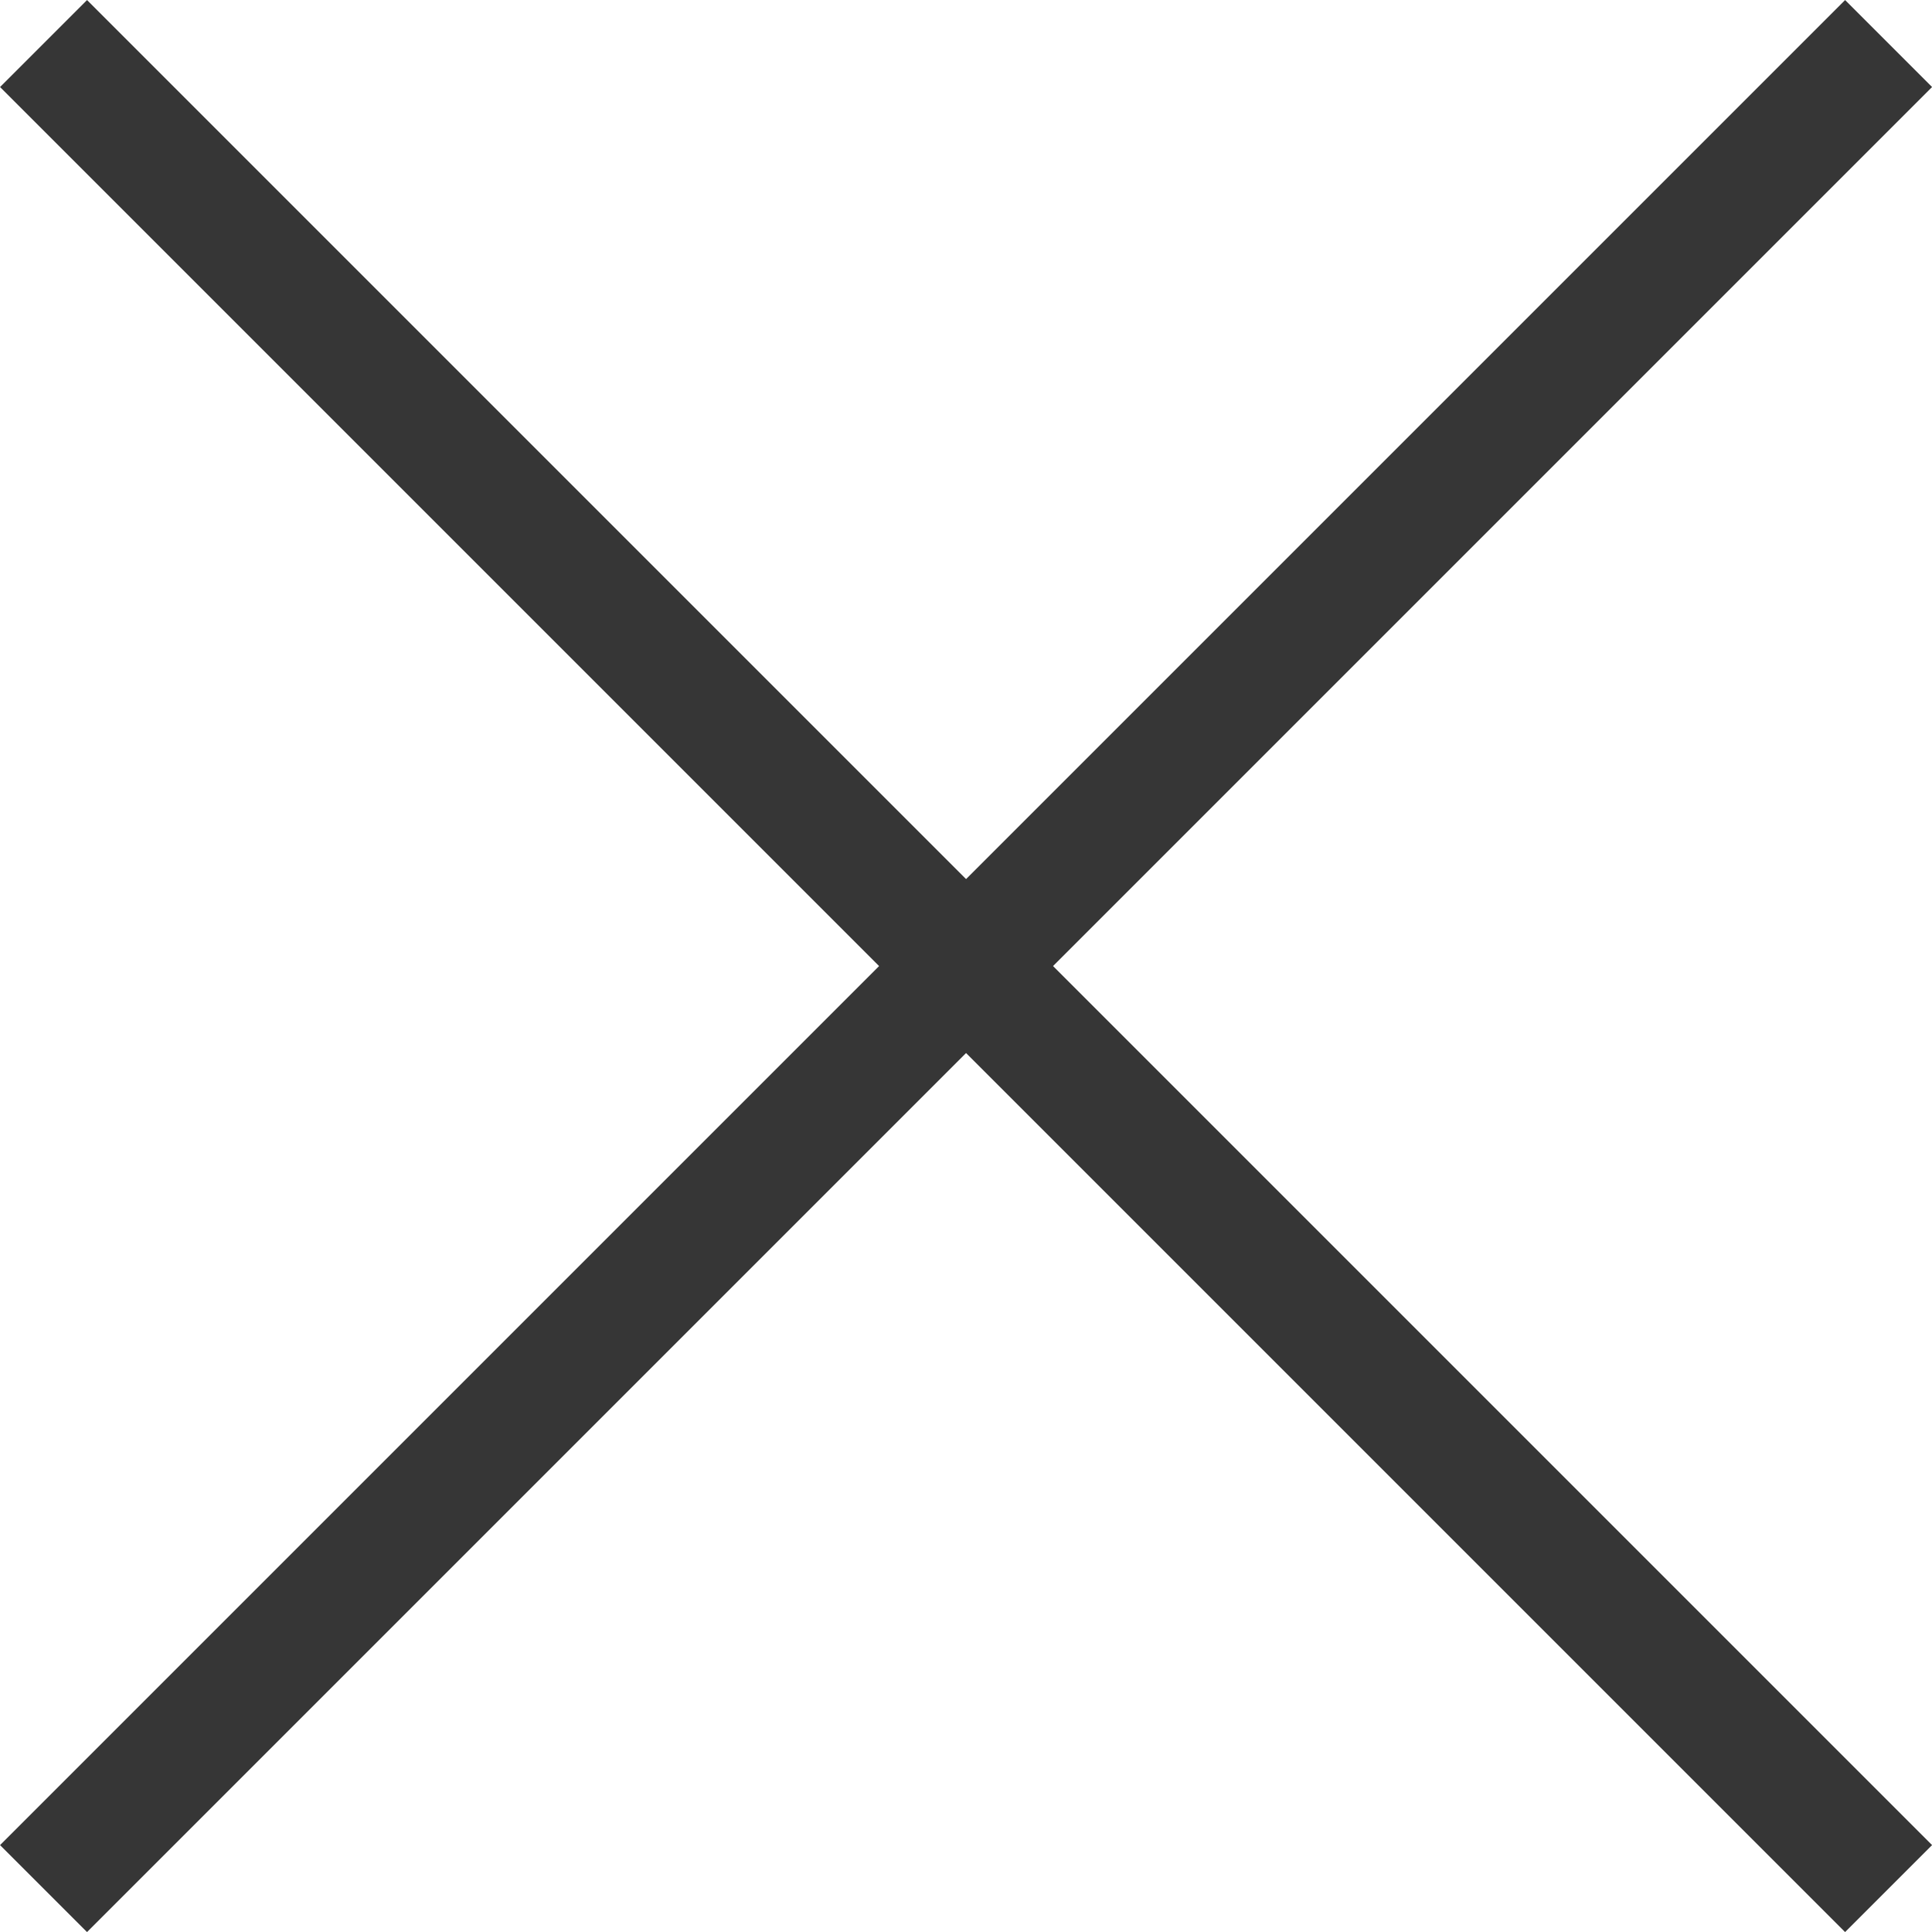 <svg xmlns="http://www.w3.org/2000/svg" width="15.707" height="15.707" viewBox="0 0 15.707 15.707">
  <g id="组_1" data-name="组 1" transform="translate(-1540.146 -7.146)">
    <line id="直线_1" data-name="直线 1" x2="15" y2="15" transform="translate(1540.5 7.5)" fill="none" stroke="#363636" stroke-width="1"/>
    <line id="直线_2" data-name="直线 2" x1="15" y2="15" transform="translate(1540.5 7.5)" fill="none" stroke="#363636" stroke-width="1"/>
  </g>
</svg>
